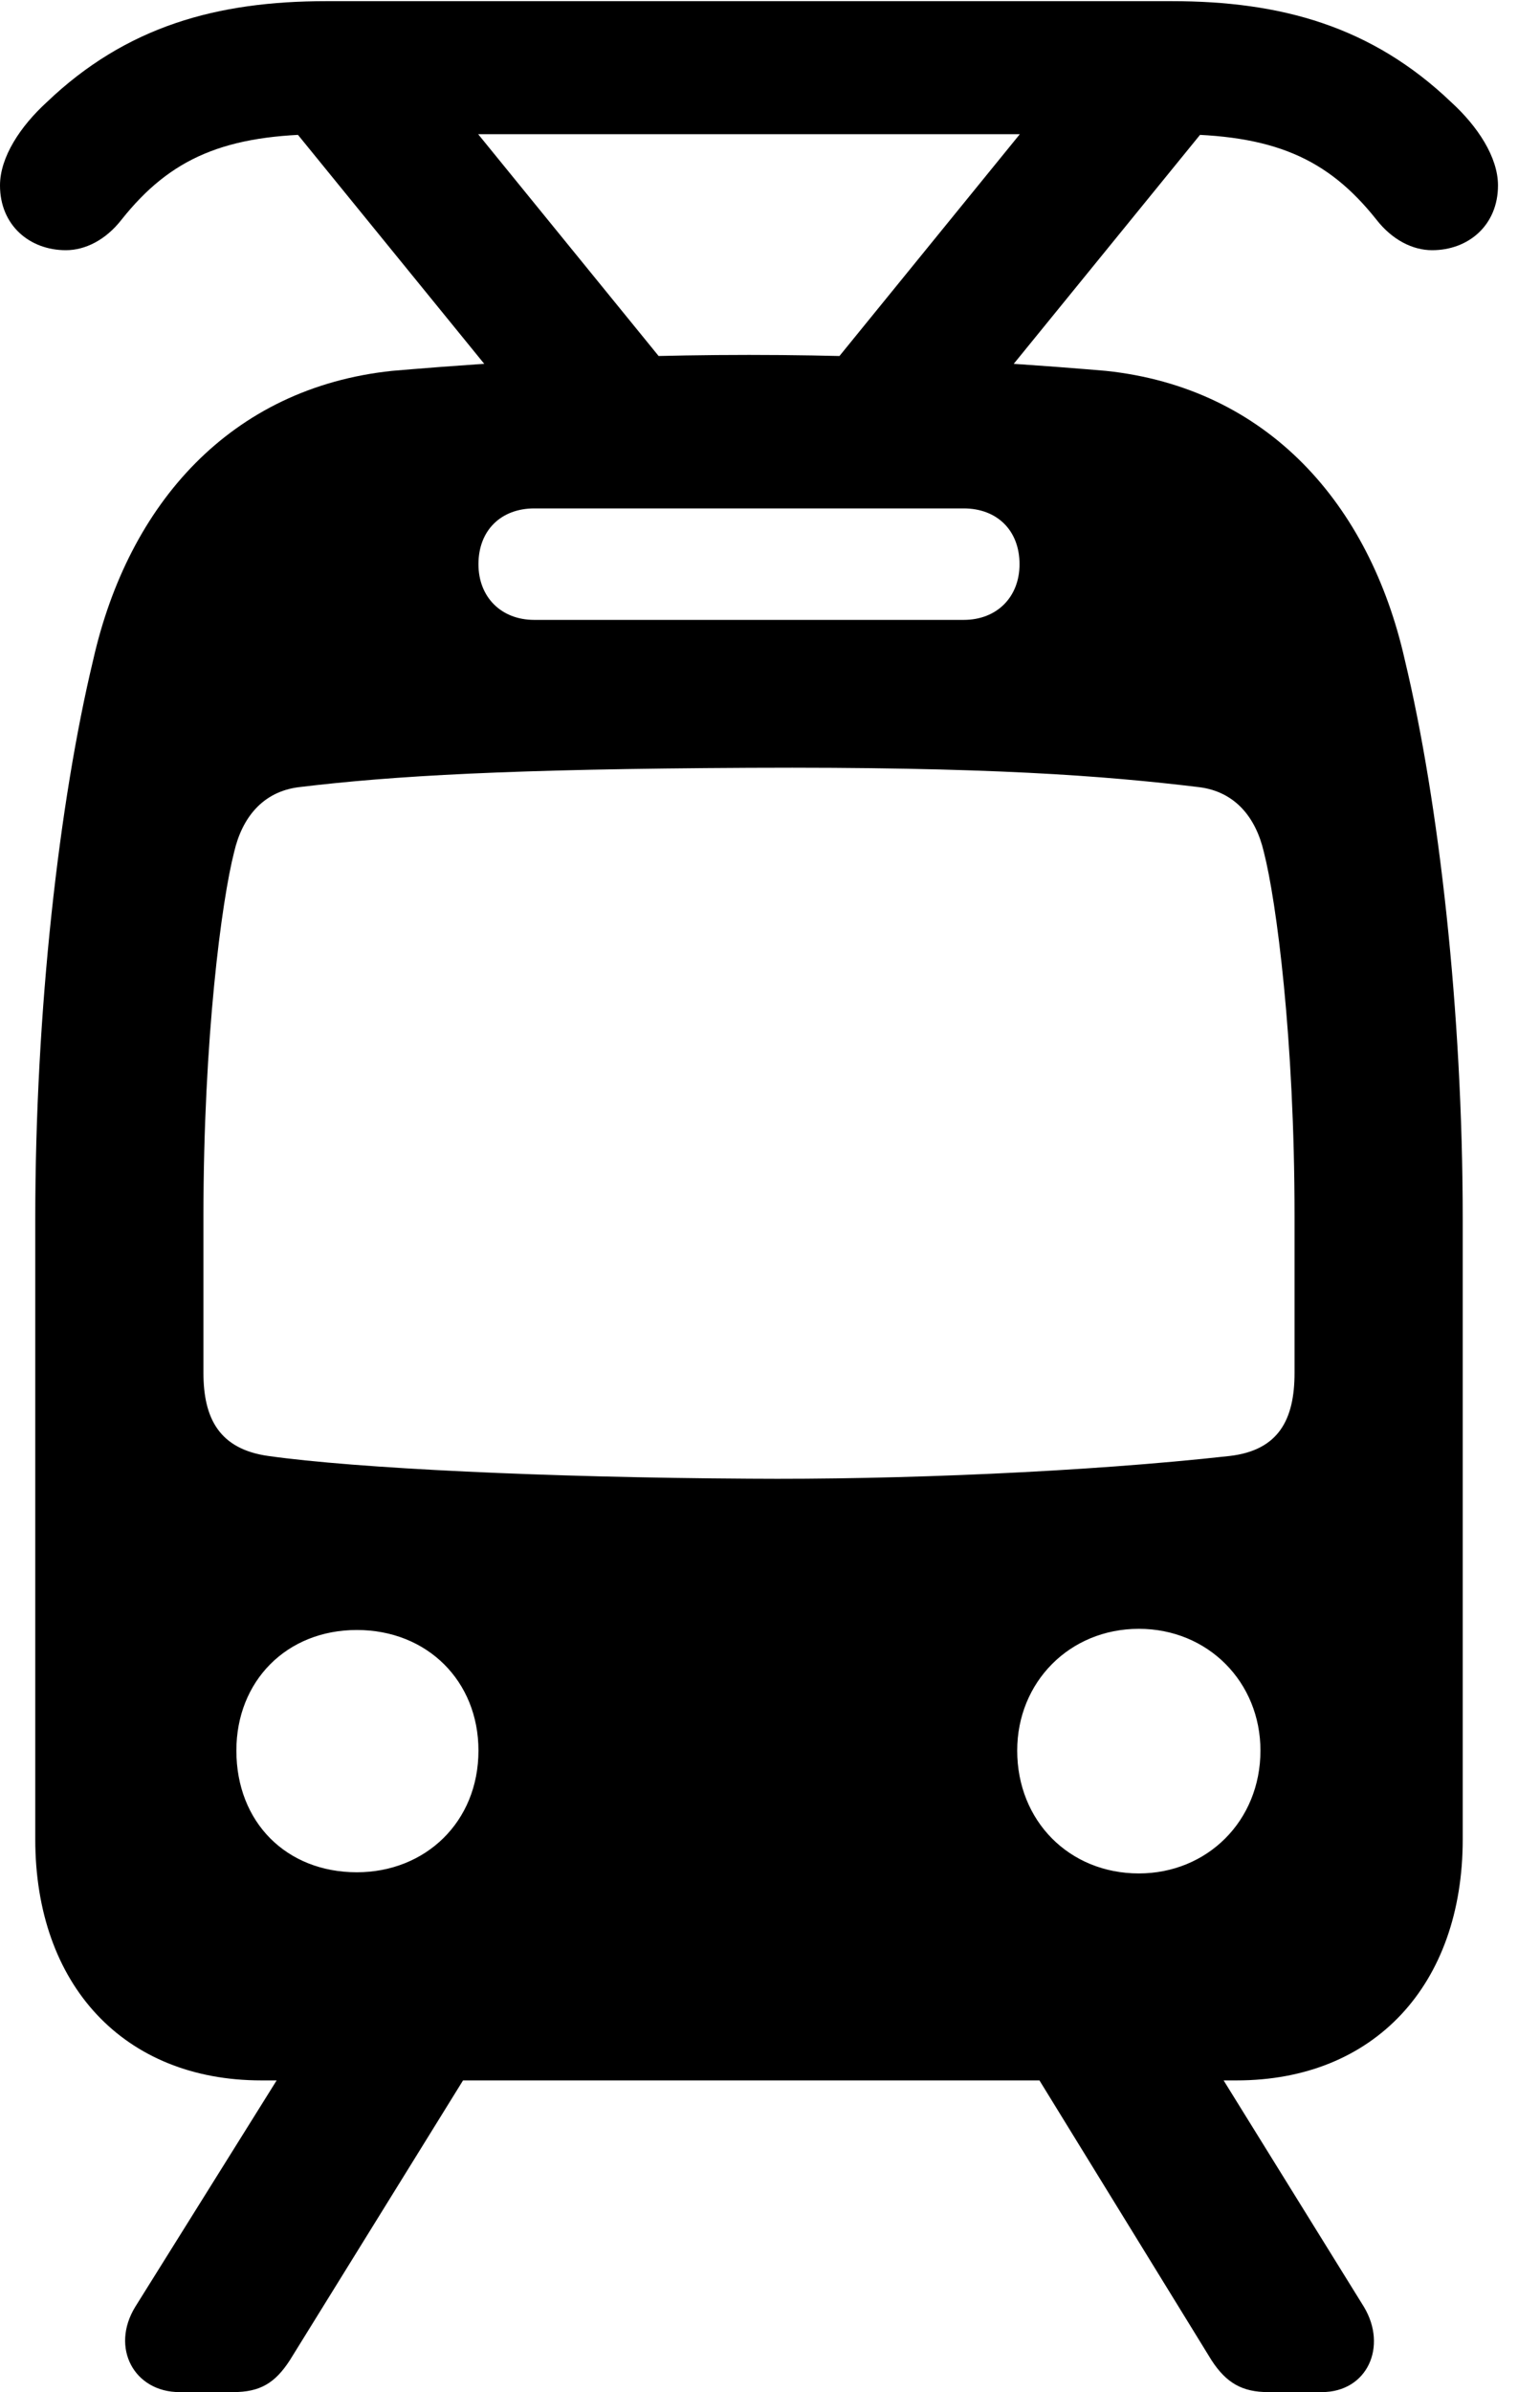 <svg version="1.1" xmlns="http://www.w3.org/2000/svg" xmlns:xlink="http://www.w3.org/1999/xlink" width="13.232" height="20.537" viewBox="0 0 13.232 20.537">
 <g>
  <rect height="20.537" opacity="0" width="13.232" x="0" y="0"/>
  <path d="M2.246 17.861L10.625 17.861C11.807 17.861 12.568 17.041 12.568 15.791L12.568 10.469C12.568 8.682 12.363 6.885 12.07 5.664C11.768 4.326 10.889 3.33 9.502 3.184C9.141 3.154 7.92 3.047 6.436 3.047C4.941 3.047 3.73 3.154 3.369 3.184C1.982 3.33 1.104 4.326 0.801 5.664C0.508 6.885 0.303 8.672 0.303 10.469L0.303 15.791C0.303 17.041 1.064 17.861 2.246 17.861ZM6.436 12.695C4.697 12.685 3.066 12.607 2.305 12.5C1.885 12.441 1.748 12.178 1.748 11.787L1.748 10.44C1.748 8.916 1.904 7.734 2.012 7.314C2.08 7.021 2.256 6.797 2.568 6.758C3.379 6.66 4.385 6.602 6.436 6.592C8.486 6.582 9.492 6.66 10.303 6.758C10.615 6.797 10.791 7.021 10.859 7.314C10.967 7.734 11.123 8.916 11.123 10.44L11.123 11.787C11.123 12.188 10.986 12.451 10.566 12.5C9.336 12.637 7.705 12.705 6.436 12.695ZM3.066 16.074C2.461 16.074 2.031 15.645 2.031 15.029C2.031 14.434 2.461 13.994 3.066 13.994C3.672 13.994 4.111 14.434 4.111 15.029C4.111 15.645 3.652 16.074 3.066 16.074ZM9.785 16.084C9.189 16.084 8.74 15.635 8.74 15.029C8.74 14.443 9.189 13.984 9.785 13.984C10.381 13.984 10.83 14.443 10.83 15.029C10.83 15.635 10.371 16.084 9.785 16.084ZM4.59 5.322C4.307 5.322 4.111 5.127 4.111 4.844C4.111 4.551 4.307 4.365 4.59 4.365L8.281 4.365C8.564 4.365 8.76 4.551 8.76 4.844C8.76 5.127 8.564 5.322 8.281 5.322ZM0 1.592C0 1.934 0.254 2.148 0.566 2.148C0.732 2.148 0.908 2.061 1.045 1.885C1.465 1.357 1.934 1.152 2.803 1.152L10.068 1.152C10.938 1.152 11.406 1.357 11.826 1.885C11.963 2.061 12.139 2.148 12.305 2.148C12.617 2.148 12.871 1.934 12.871 1.592C12.871 1.348 12.695 1.084 12.471 0.879C11.787 0.225 11.006 0.01 10.068 0.01L2.803 0.01C1.865 0.01 1.084 0.225 0.4 0.879C0.176 1.084 0 1.348 0 1.592ZM5.977 3.447L4.053 1.084L2.5 1.084L4.424 3.447ZM6.895 3.447L8.447 3.447L10.371 1.084L8.818 1.084ZM2.432 17.773L1.162 19.805C0.947 20.156 1.152 20.537 1.543 20.537L2.002 20.537C2.236 20.537 2.363 20.459 2.49 20.264L4.033 17.773ZM8.877 17.773L10.41 20.264C10.537 20.459 10.674 20.537 10.898 20.537L11.357 20.537C11.748 20.537 11.924 20.146 11.719 19.805L10.459 17.773Z" fill="currentColor"/>
 </g>
</svg>

